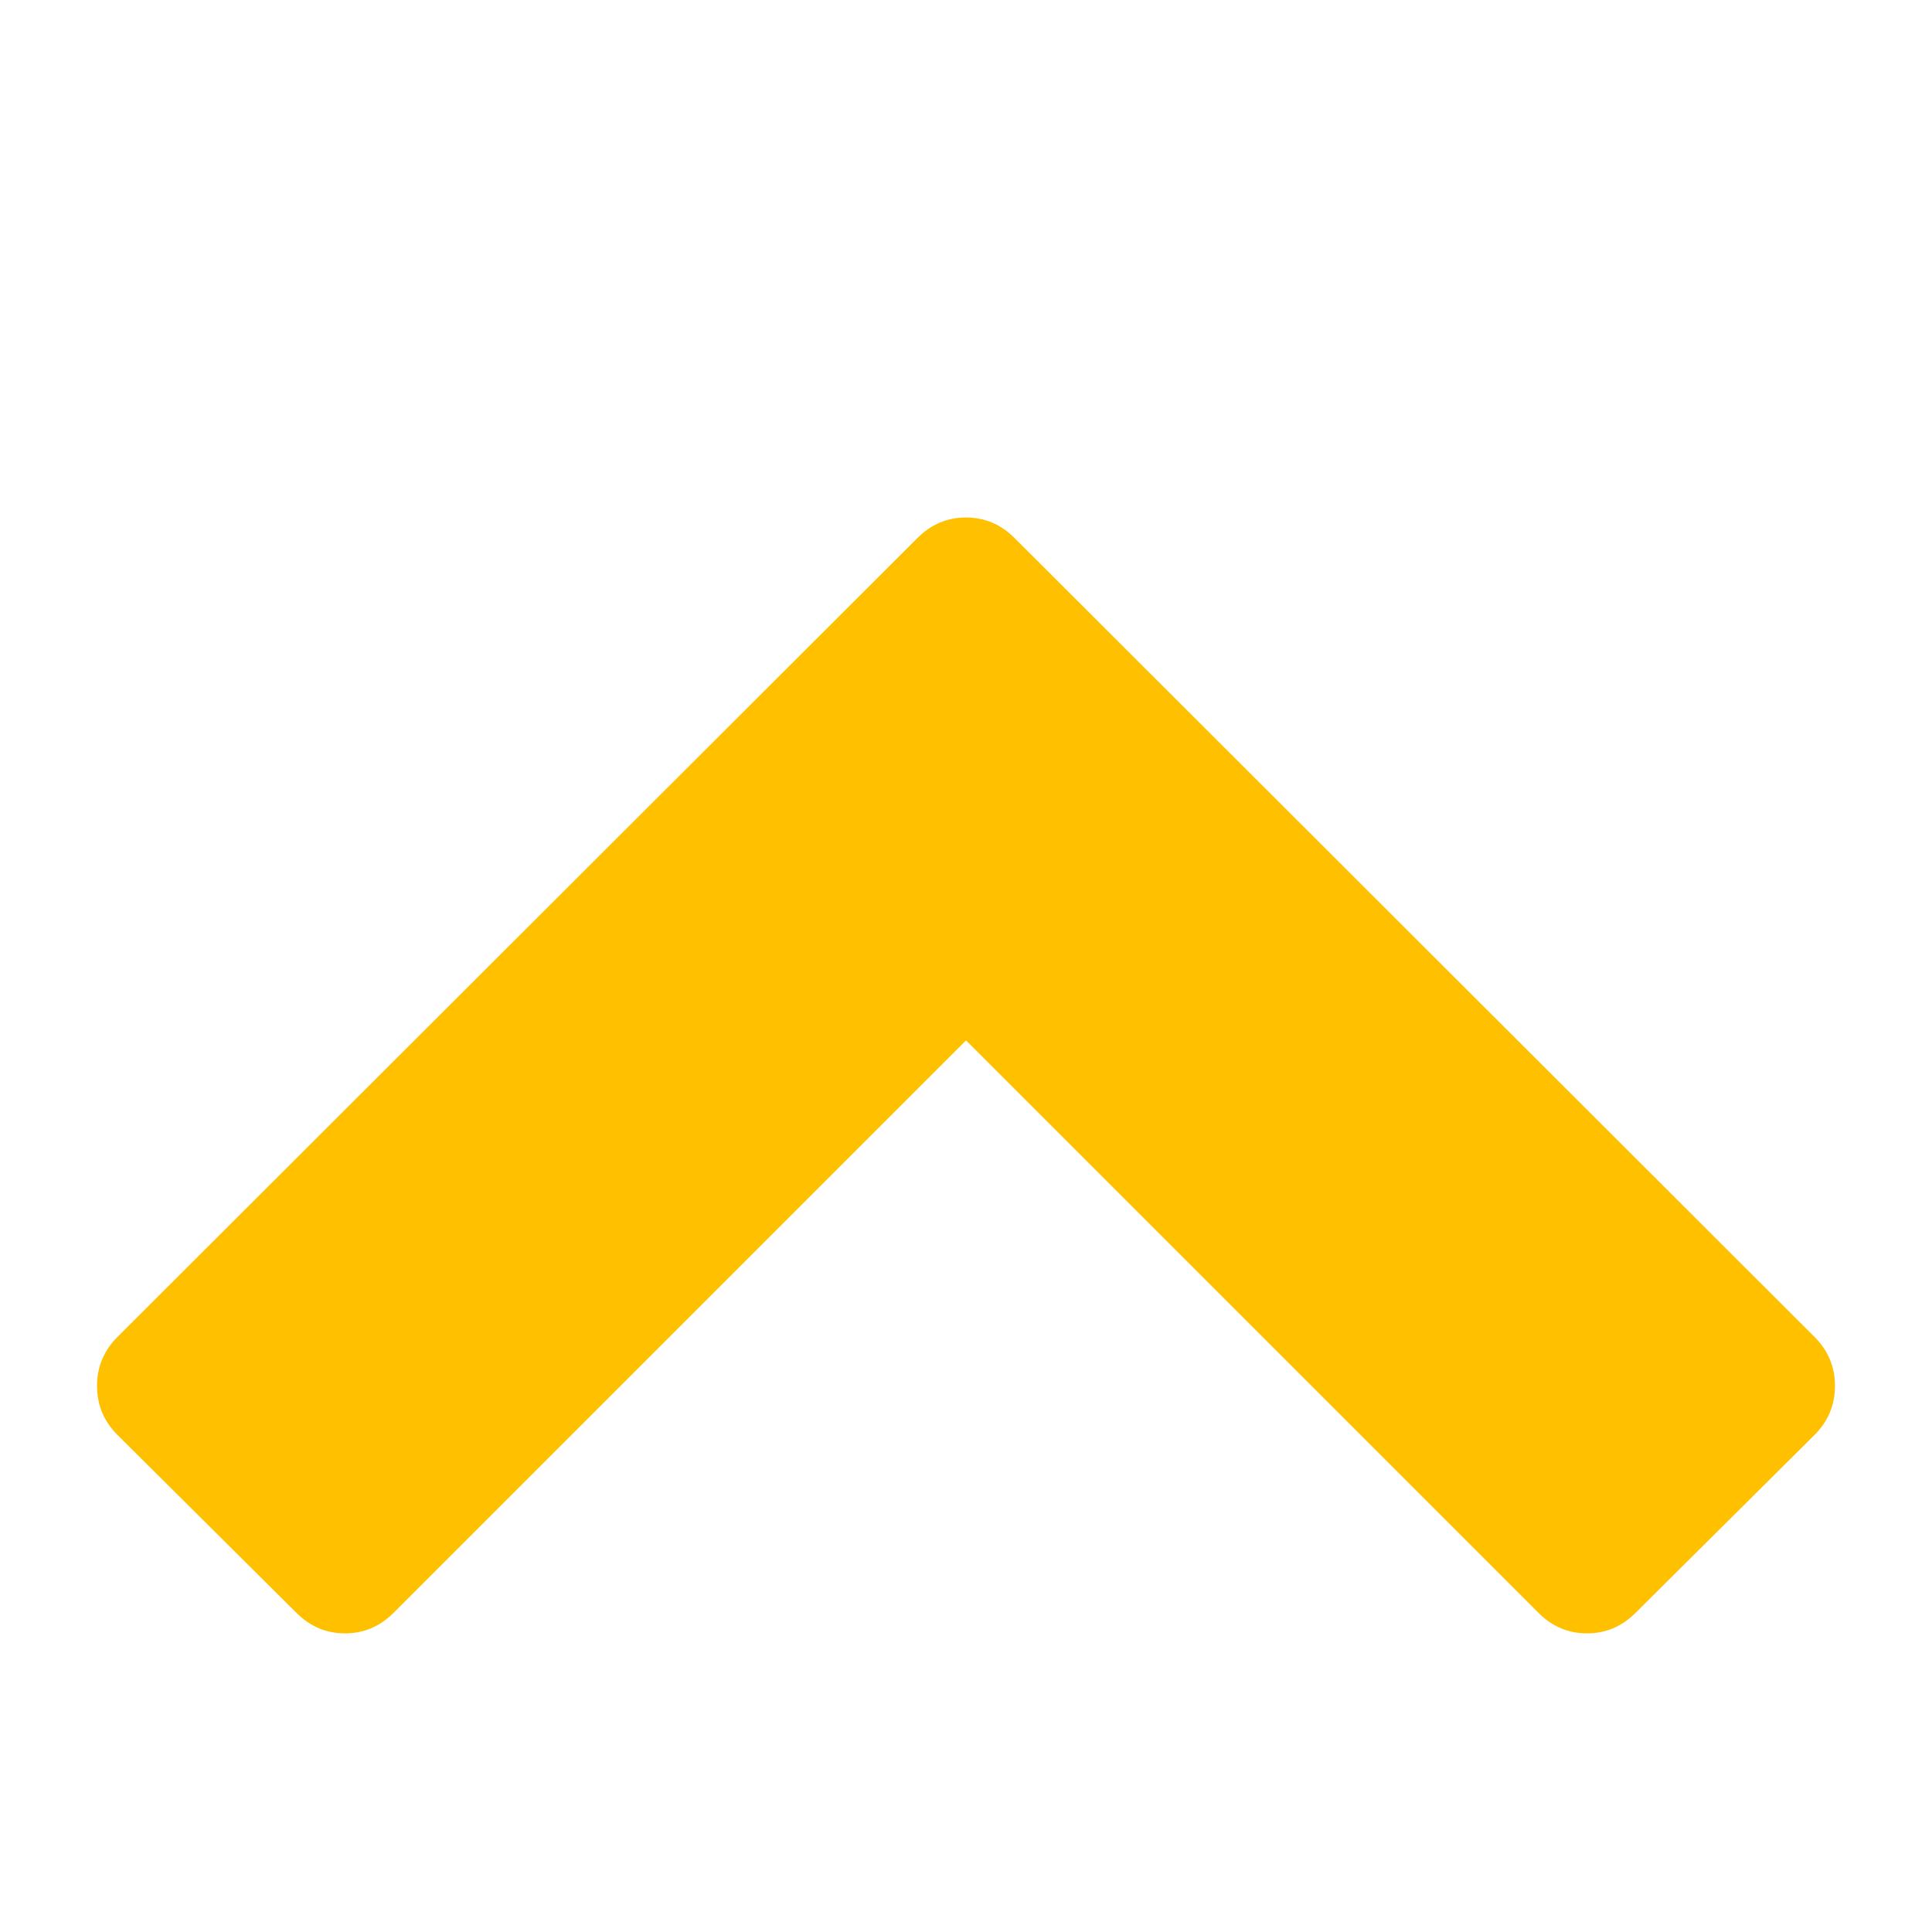 <?xml version="1.0" encoding="utf-8"?>
<!-- Generator: Adobe Illustrator 21.1.0, SVG Export Plug-In . SVG Version: 6.00 Build 0)  -->
<svg version="1.1" id="Layer_1" xmlns="http://www.w3.org/2000/svg" xmlns:xlink="http://www.w3.org/1999/xlink" x="0px" y="0px"
	 viewBox="0 0 1792 1792" style="enable-background:new 0 0 1792 1792;" xml:space="preserve">
<style type="text/css">
	.st0{fill:#FFC000;}
</style>
<path class="st0" d="M1683,1331l-166,165c-12.7,12.7-27.7,19-45,19s-32.3-6.3-45-19L896,965l-531,531c-12.7,12.7-27.7,19-45,19
	s-32.3-6.3-45-19l-166-165c-12.7-12.7-19-27.8-19-45.5s6.3-32.8,19-45.5l742-741c12.7-12.7,27.7-19,45-19s32.3,6.3,45,19l742,741
	c12.7,12.7,19,27.8,19,45.5S1695.7,1318.3,1683,1331z"/>
</svg>
